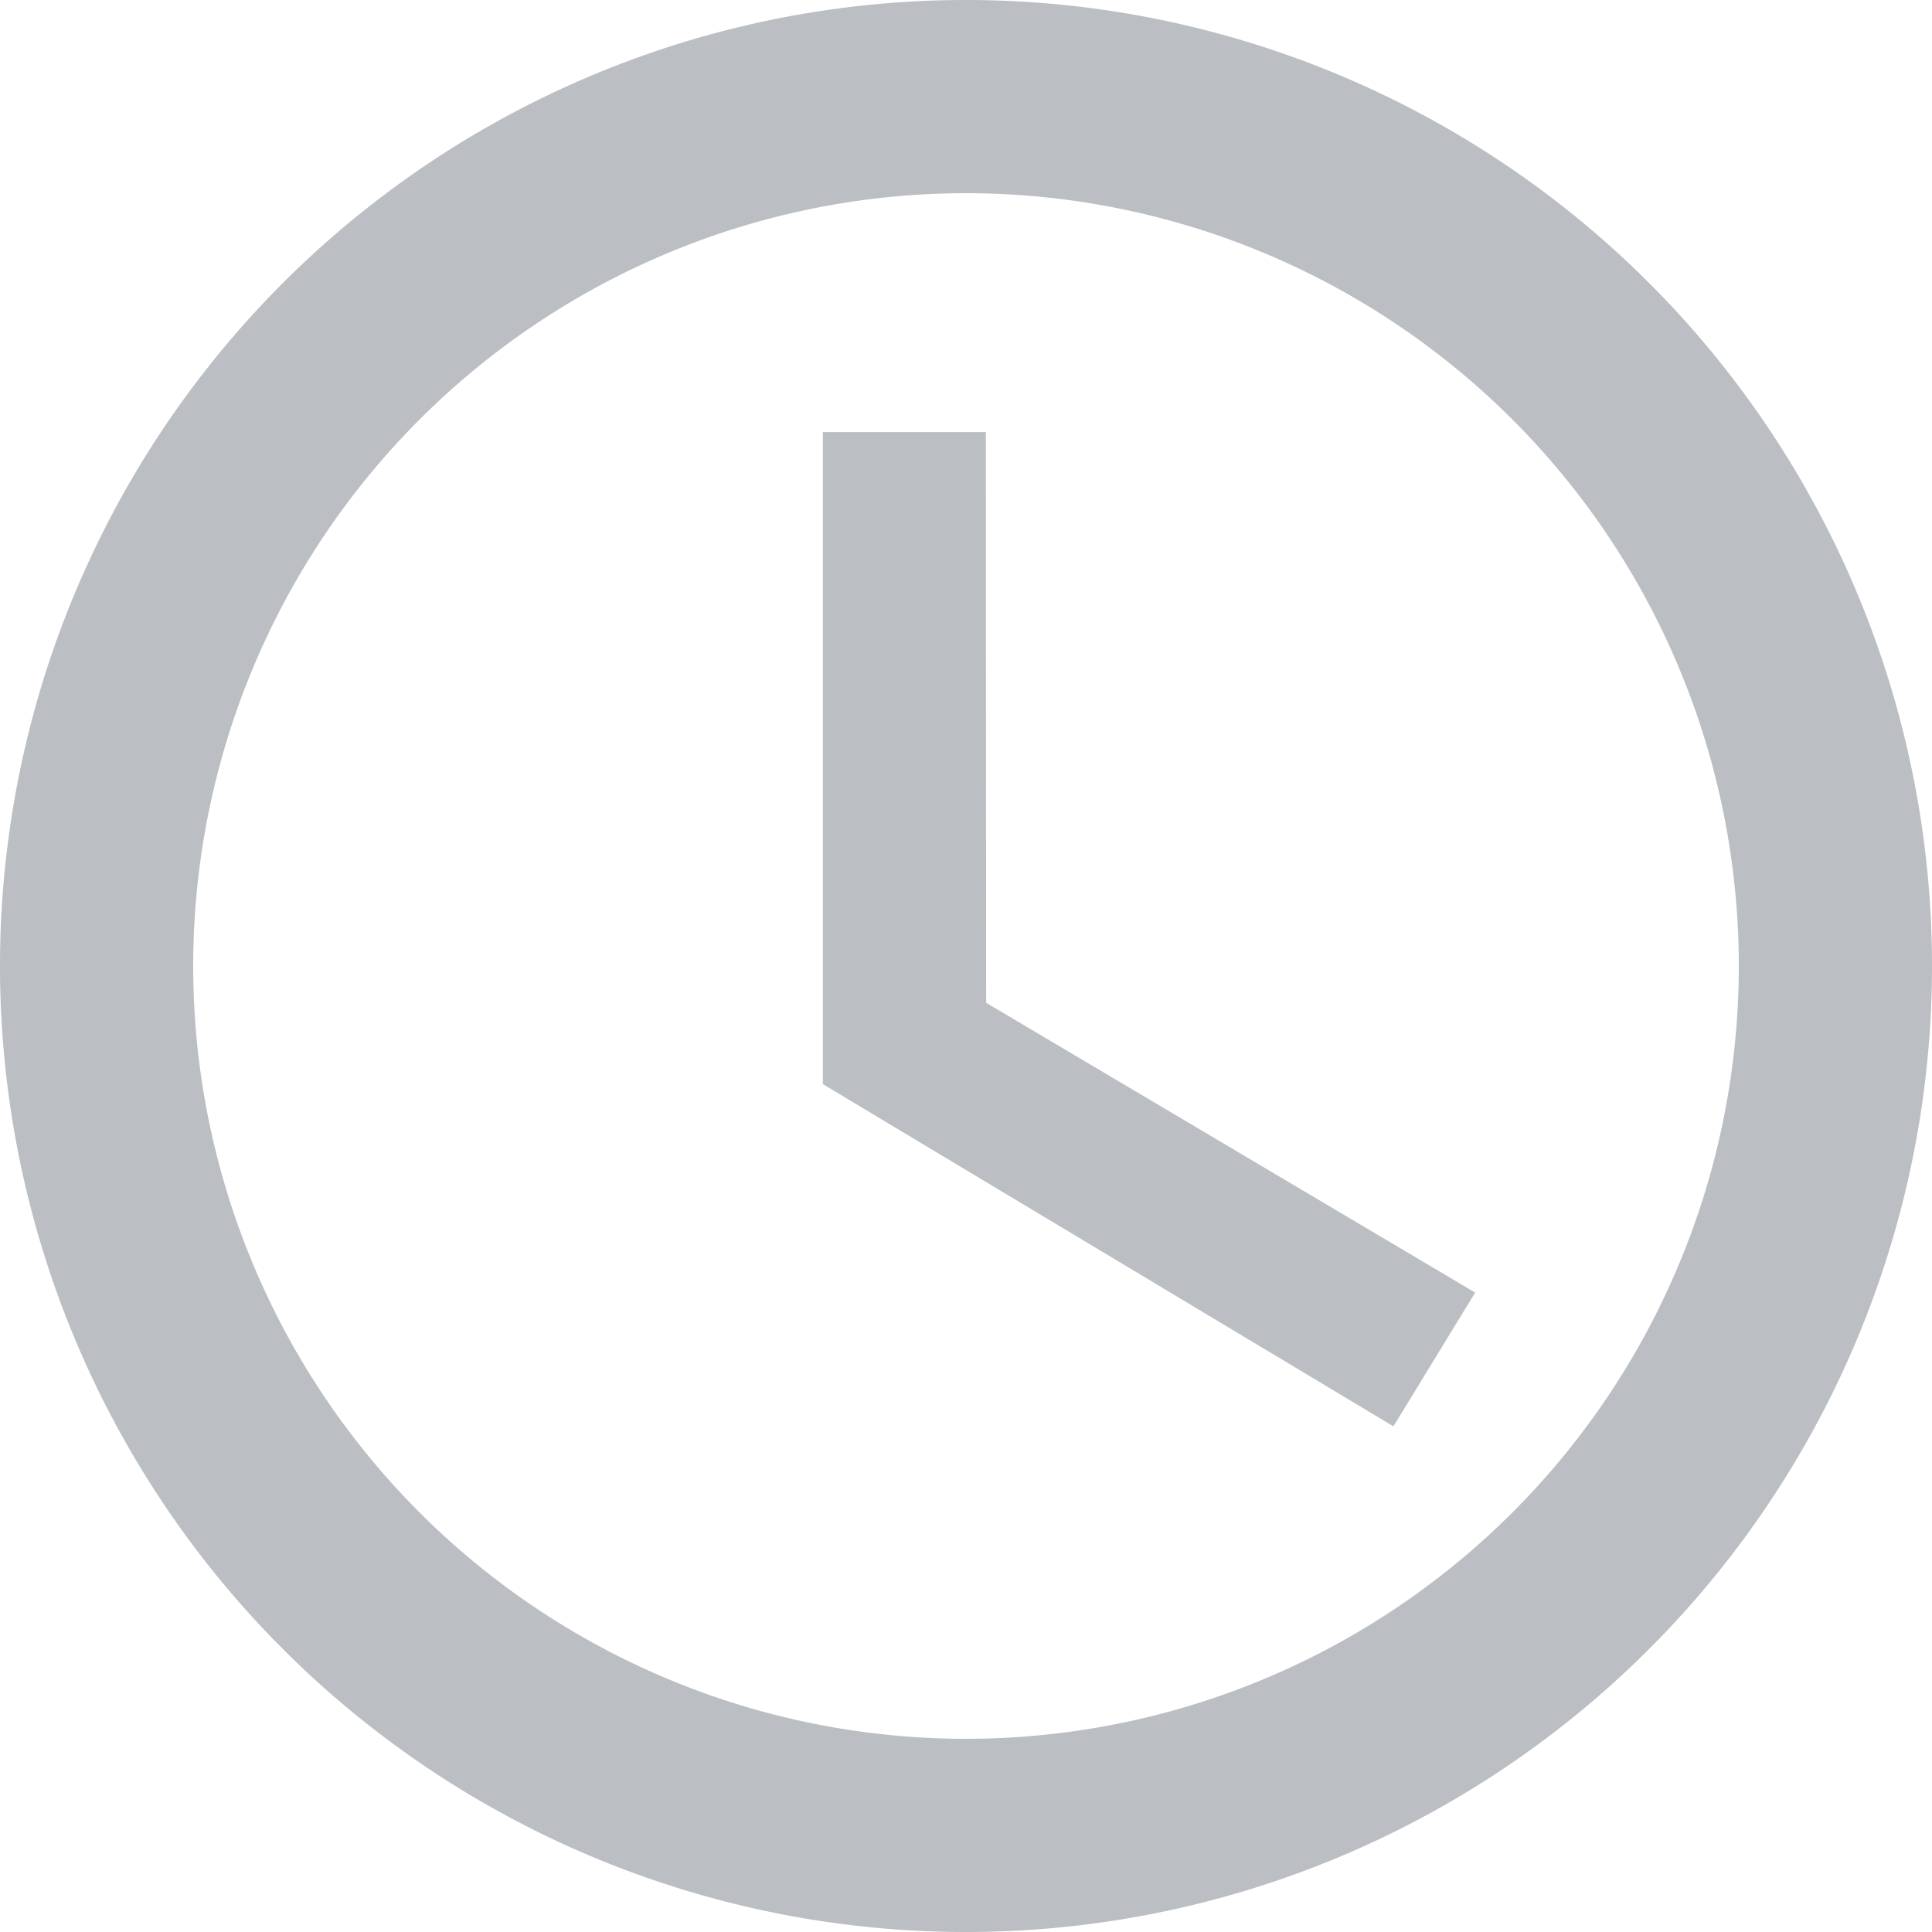 <svg xmlns="http://www.w3.org/2000/svg" width="26" height="26" viewBox="0 0 26 26">
    <defs>
        <style>
            .cls-1{fill:#bbbec2}
        </style>
    </defs>
    <g id="Icon_time" transform="translate(-3.375 -3.375)">
        <path id="패스_56573" d="M16.362 3.375a13 13 0 1 0 13.013 13 13 13 0 0 0-13.013-13zm.013 23.4a10.4 10.4 0 1 1 10.4-10.4 10.4 10.4 0 0 1-10.4 10.4z" class="cls-1"/>
        <path id="패스_56574" d="M18.731 10.688h-2.193v8.775l7.678 4.605 1.1-1.8-6.581-3.9z" class="cls-1" transform="translate(-2.089 -1.498)"/>
    </g>
</svg>
